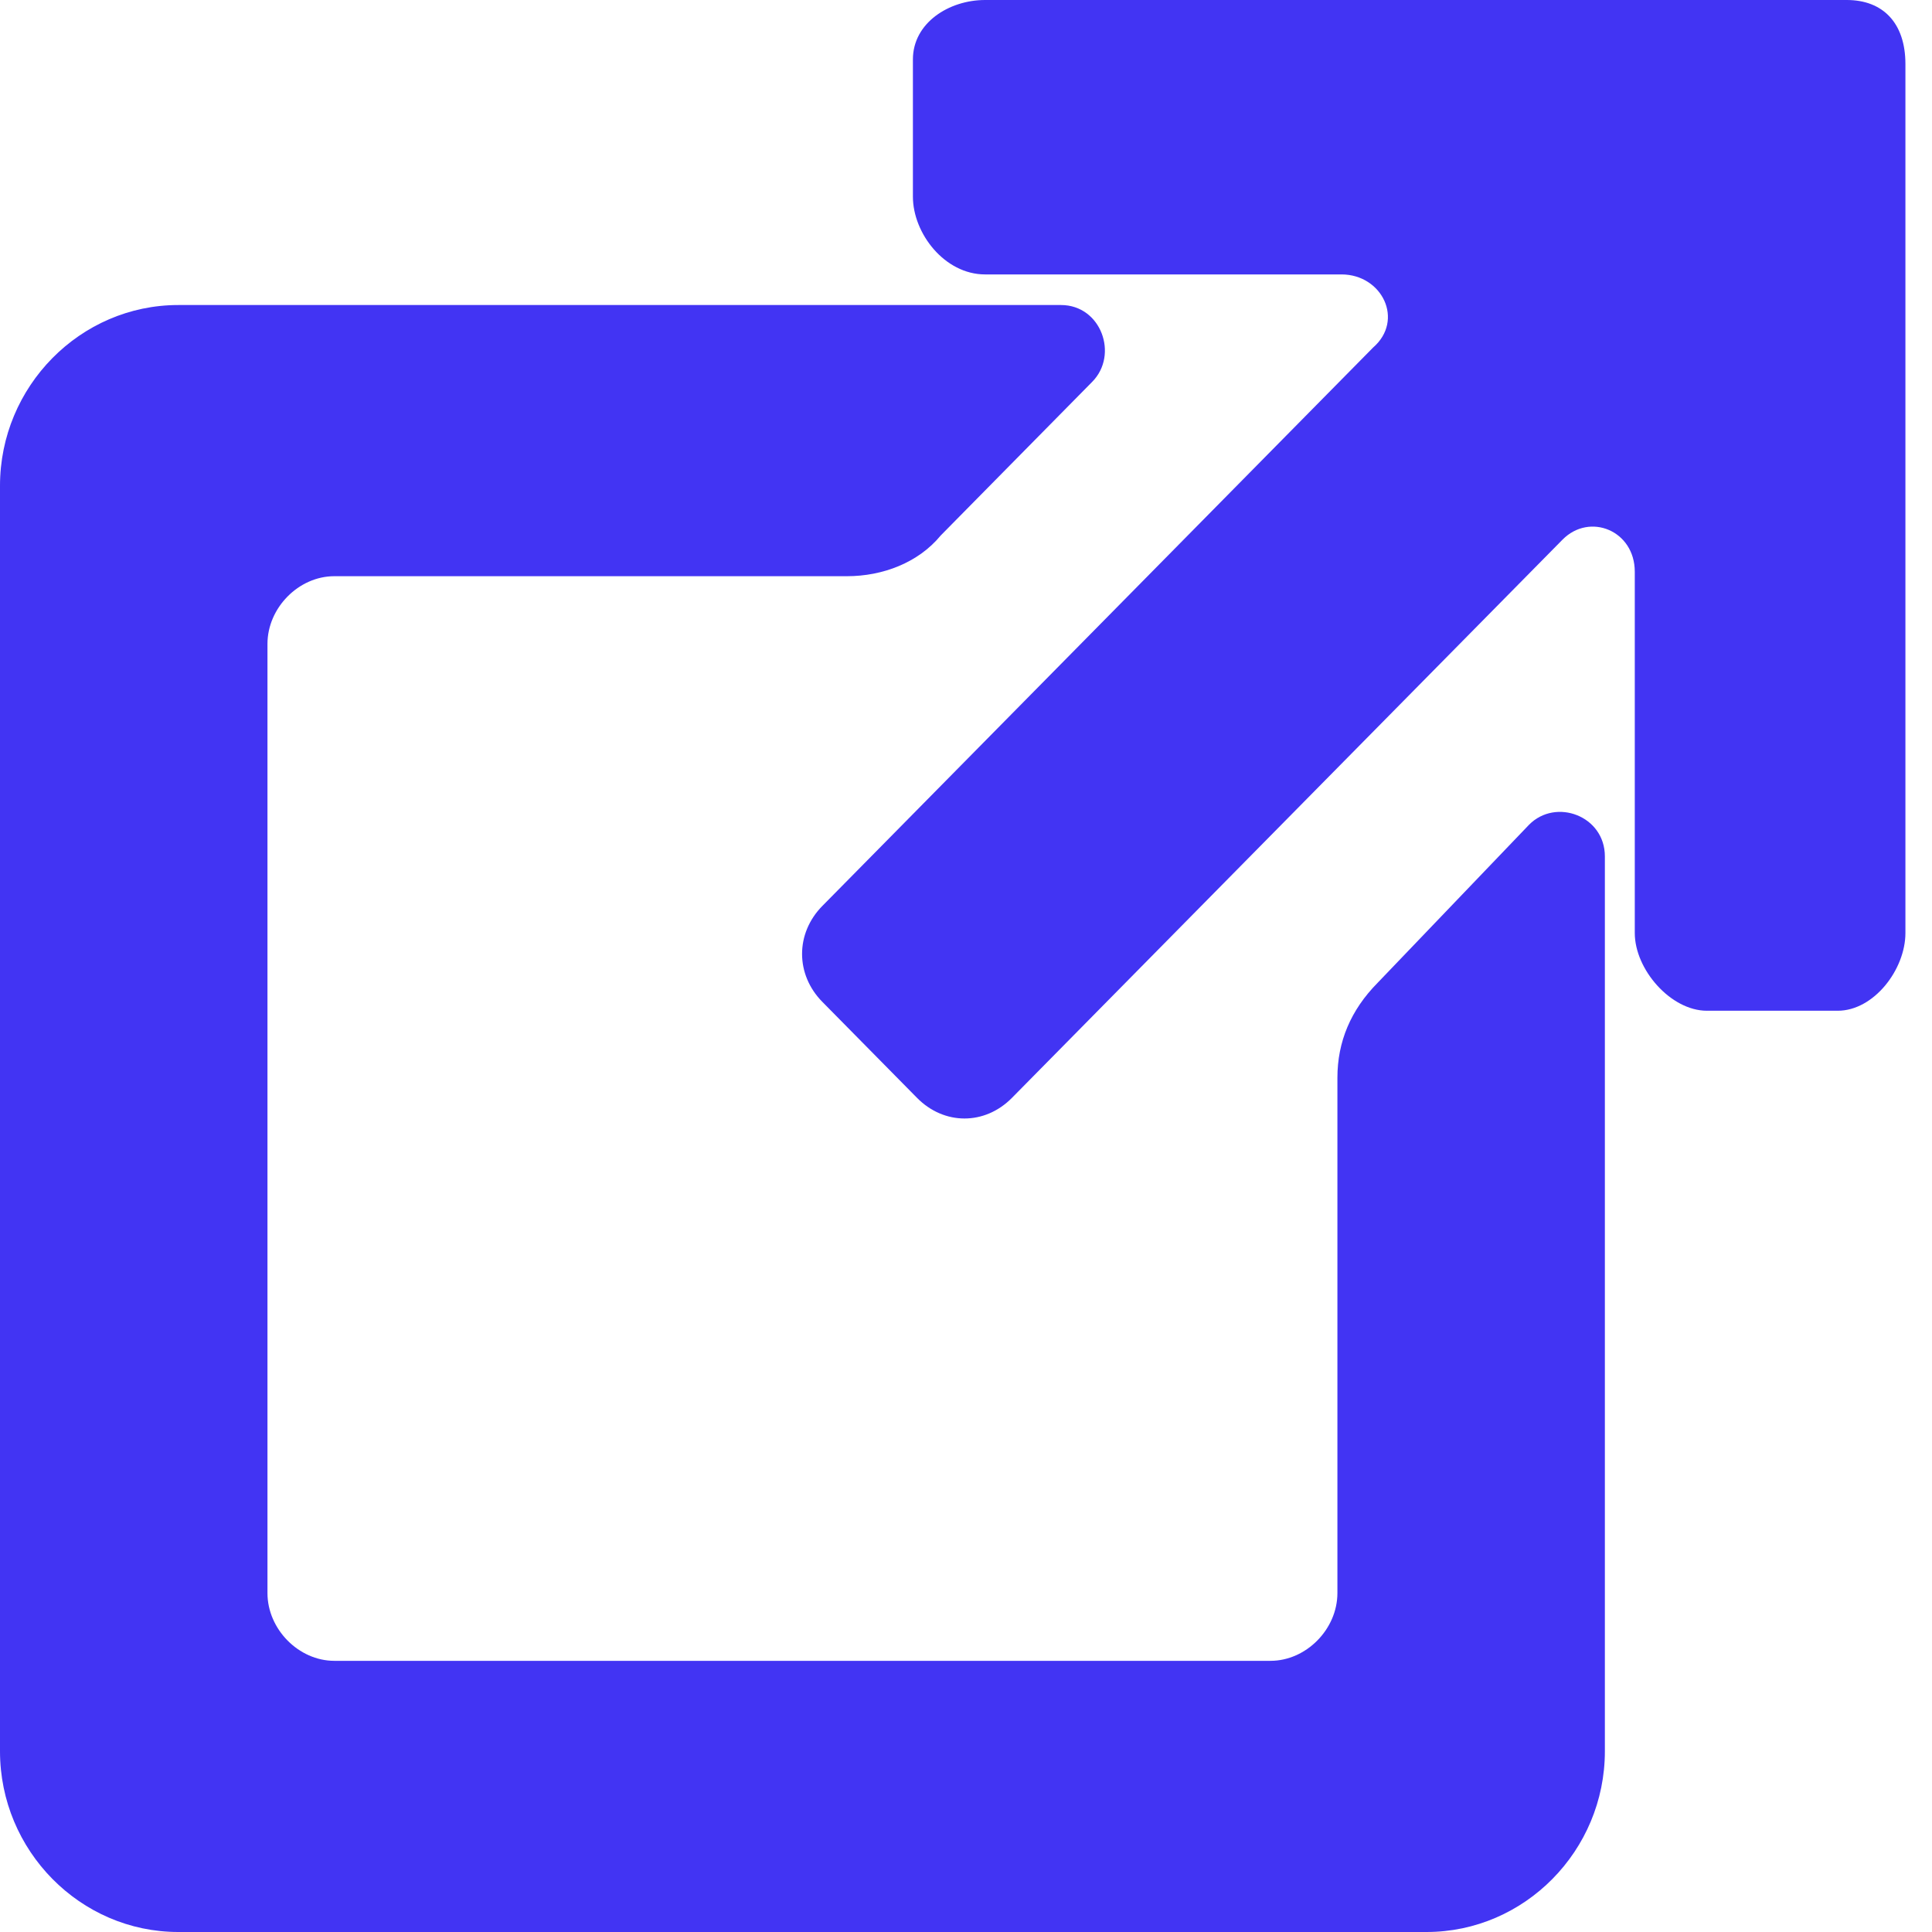 <svg width="25" height="25" viewBox="0 0 25 25" fill="none" xmlns="http://www.w3.org/2000/svg">
<path d="M23.897 0H12.747C12.28 0 11.813 0.296 11.813 0.769V2.545C11.813 3.018 12.222 3.551 12.747 3.551H17.359C17.884 3.551 18.176 4.143 17.767 4.498L10.642 11.722C10.291 12.077 10.291 12.61 10.642 12.965L11.867 14.207C12.218 14.562 12.743 14.562 13.094 14.207L20.219 6.983C20.57 6.628 21.154 6.865 21.154 7.398V12.073C21.154 12.546 21.62 13.079 22.087 13.079H23.78C24.247 13.079 24.656 12.546 24.656 12.073V0.829C24.656 0.296 24.364 0 23.897 0Z" fill="#4234F3"/>
<path d="M19.786 10.672L17.825 12.719C17.479 13.07 17.306 13.479 17.306 13.947V20.614C17.306 21.082 16.902 21.491 16.44 21.491H4.326C3.865 21.491 3.461 21.082 3.461 20.614V8.333C3.461 7.865 3.865 7.456 4.326 7.456H10.96C11.422 7.456 11.883 7.281 12.172 6.93L14.133 4.941C14.479 4.591 14.248 3.947 13.729 3.947H2.307C1.038 3.947 0 5 0 6.286V22.661C0 23.947 1.038 25 2.307 25H18.459C19.729 25 20.767 23.947 20.767 22.661V11.082C20.767 10.556 20.132 10.322 19.786 10.672Z" fill="#4234F3"/>
</svg>
